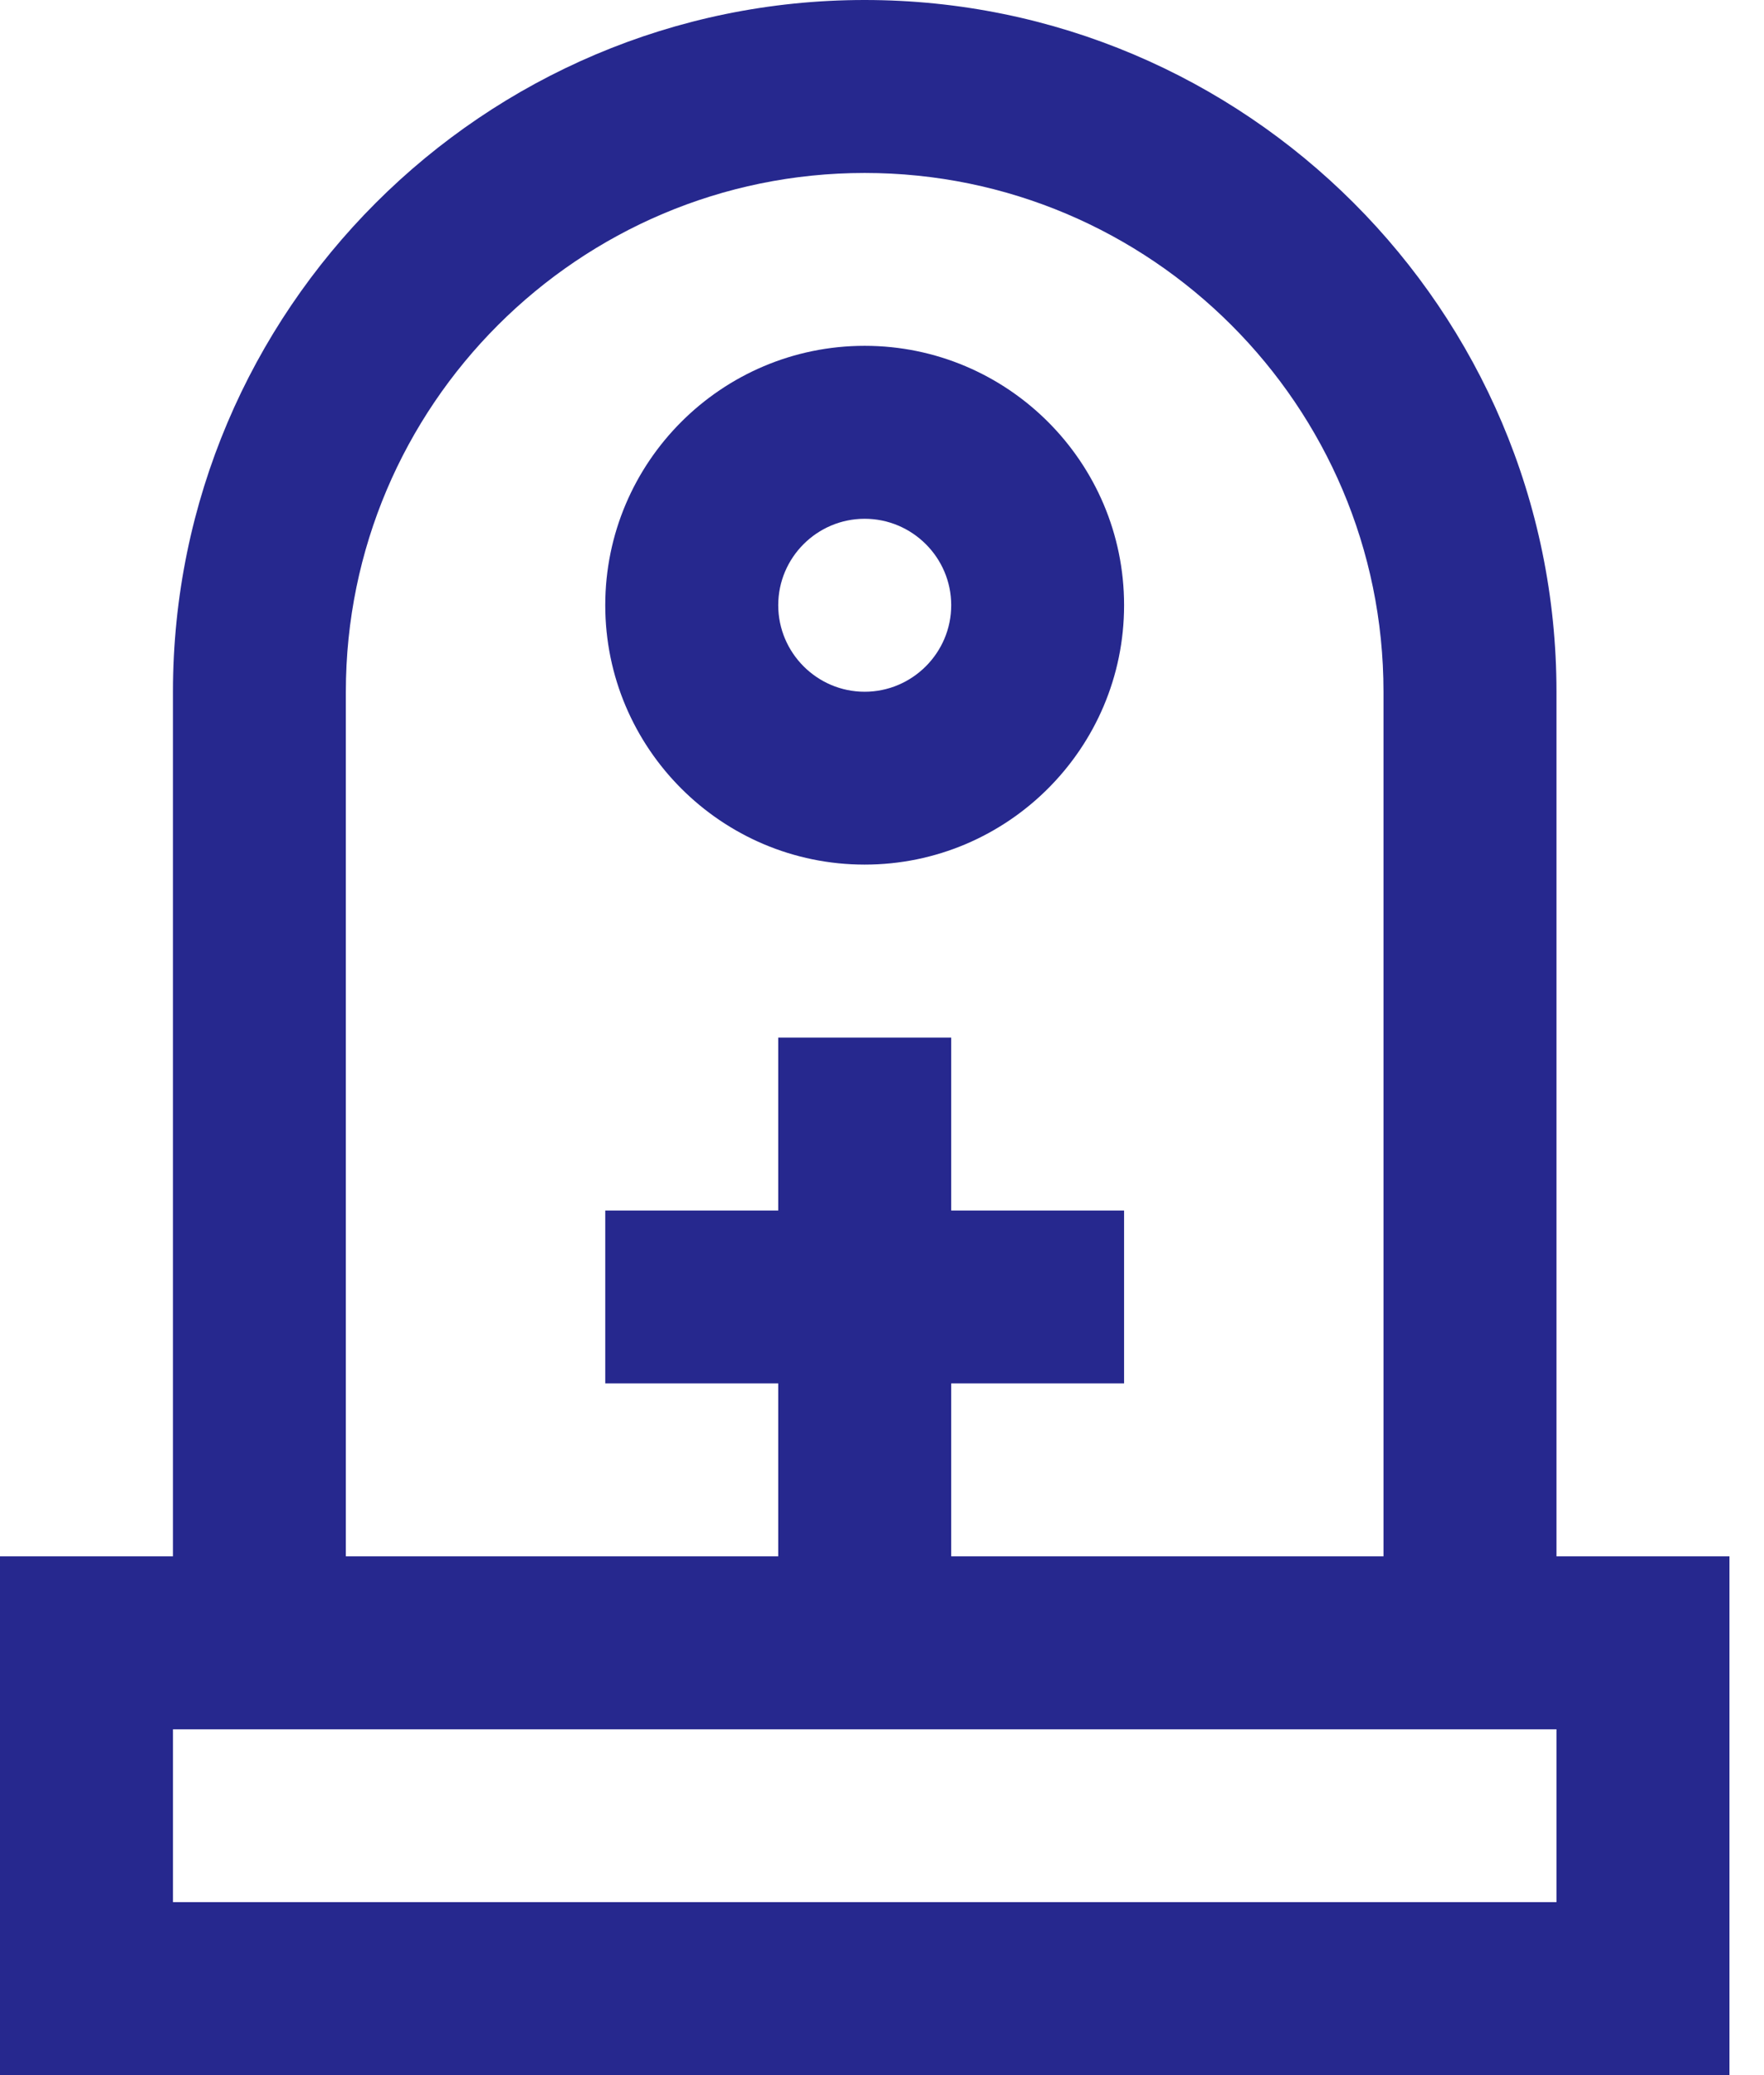 <?xml version="1.0" encoding="UTF-8"?>
<svg width="17px" height="20px" viewBox="0 0 17 20" version="1.1" xmlns="http://www.w3.org/2000/svg" xmlns:xlink="http://www.w3.org/1999/xlink">
    <!-- Generator: Sketch 56.2 (81672) - https://sketch.com -->
    <title>ico-died</title>
    <desc>Created with Sketch.</desc>
    <g id="Welcome" stroke="none" stroke-width="1" fill="none" fill-rule="evenodd">
        <g id="Explore-results-Real" transform="translate(-615, -826)" fill="#26288E">
            <g id="ico-died" transform="translate(615, 826)">
                <path d="M1.667,18.333 L15,18.333 L15,16.667 L1.667,16.667 L1.667,18.333 Z M3.333,6.667 C3.333,3.91 5.576,1.667 8.333,1.667 C11.09,1.667 13.333,3.91 13.333,6.667 L13.333,15 L9.167,15 L9.167,13.333 L10.833,13.333 L10.833,11.667 L9.167,11.667 L9.167,10 L7.5,10 L7.5,11.667 L5.833,11.667 L5.833,13.333 L7.5,13.333 L7.5,15 L3.333,15 L3.333,6.667 Z M8.333,0 C4.658,0 1.667,2.991 1.667,6.667 L1.667,15 L6.07514039e-13,15 L6.07514039e-13,20 L16.667,20 L16.667,15 L15,15 L15,6.667 C15,2.991 12.009,0 8.333,0 L8.333,0 Z" id="Fill-1"></path>
                <path d="M8.333,5 C8.792,5 9.167,5.374 9.167,5.833 C9.167,6.292 8.792,6.667 8.333,6.667 C7.874,6.667 7.5,6.292 7.5,5.833 C7.5,5.374 7.874,5 8.333,5 M8.333,8.333 C9.711,8.333 10.833,7.212 10.833,5.833 C10.833,4.454 9.711,3.333 8.333,3.333 C6.954,3.333 5.833,4.454 5.833,5.833 C5.833,7.212 6.954,8.333 8.333,8.333" id="Fill-3"></path>
            </g>
        </g>
    </g>
</svg>